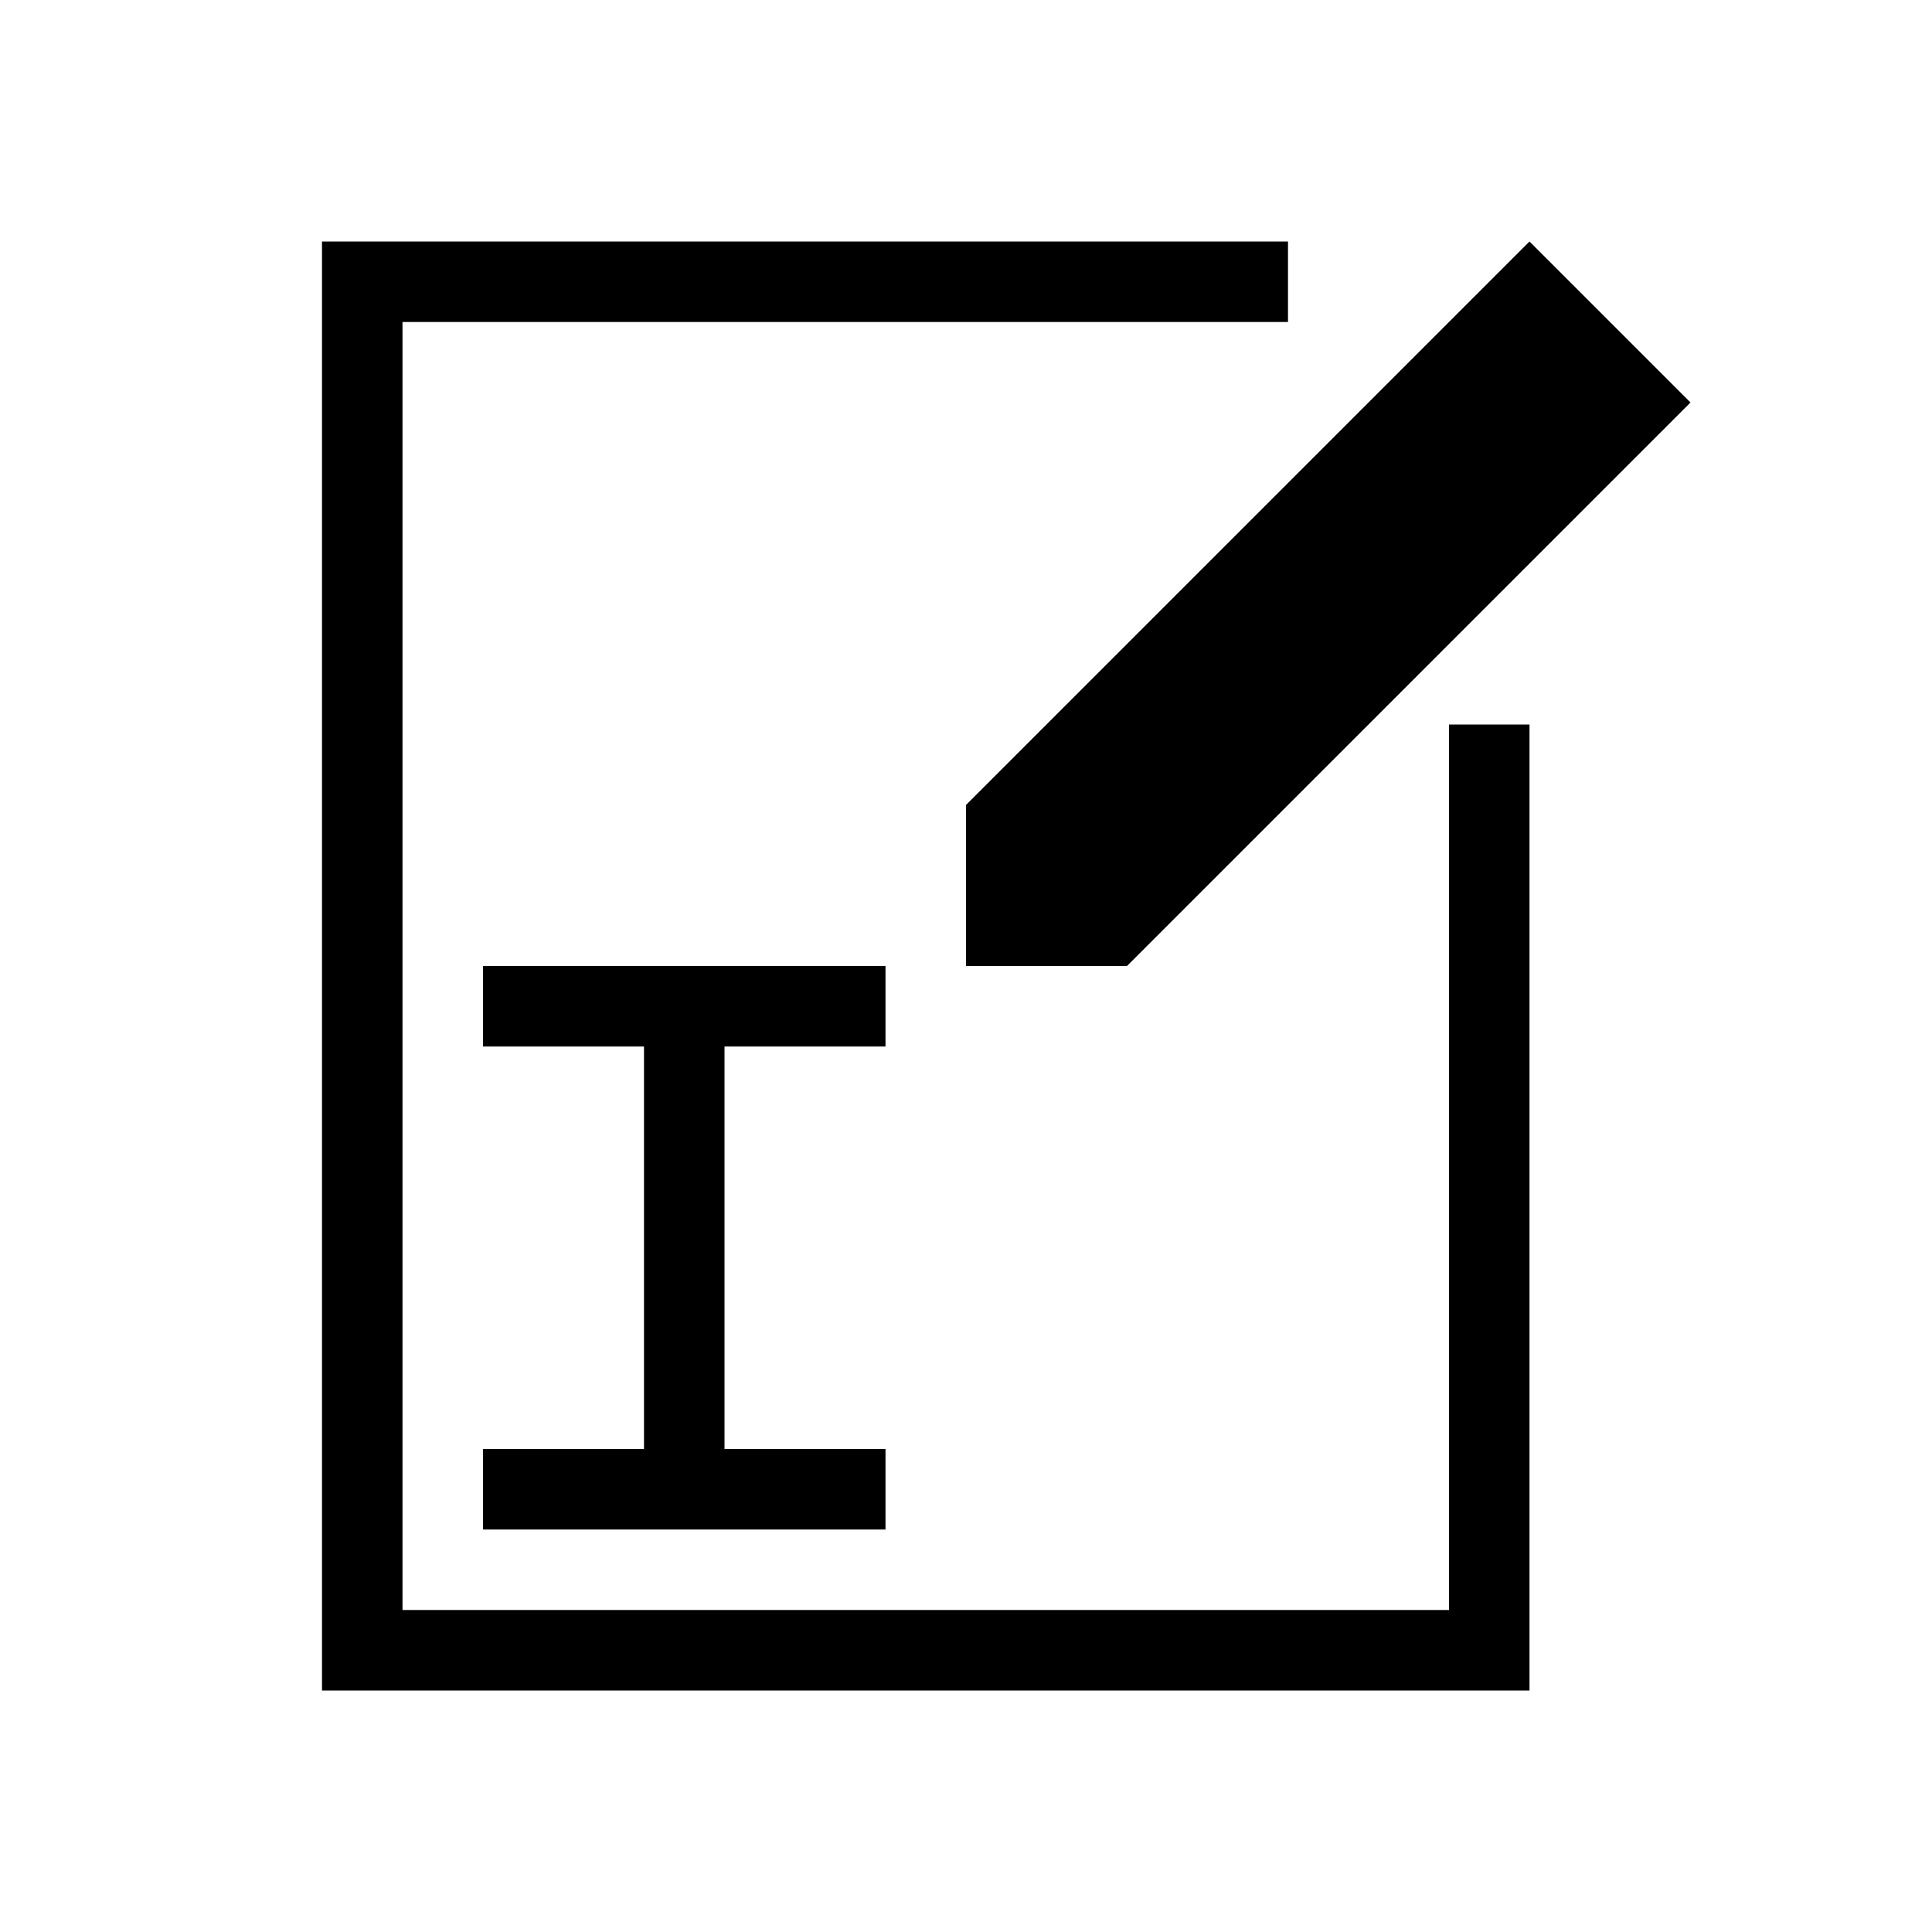 <svg xmlns="http://www.w3.org/2000/svg" xmlns:xlink="http://www.w3.org/1999/xlink" width="24" height="24" viewBox="0 0 24 24" fill="currentColor">
  <path d="M8,18 L8,13 L6,13 L6,12 L11,12 L11,13 L9,13 L9,18 L11,18 L11,19 L6,19 L6,18 L8,18 Z M18,20 L18,9 L19,9 L19,21 L4,21 L4,3 L16,3 L16,4 L5,4 L5,20 L18,20 Z M12,10 L19,3 L21,5 L14,12 L12,12 L12,10 Z"/>
</svg>

